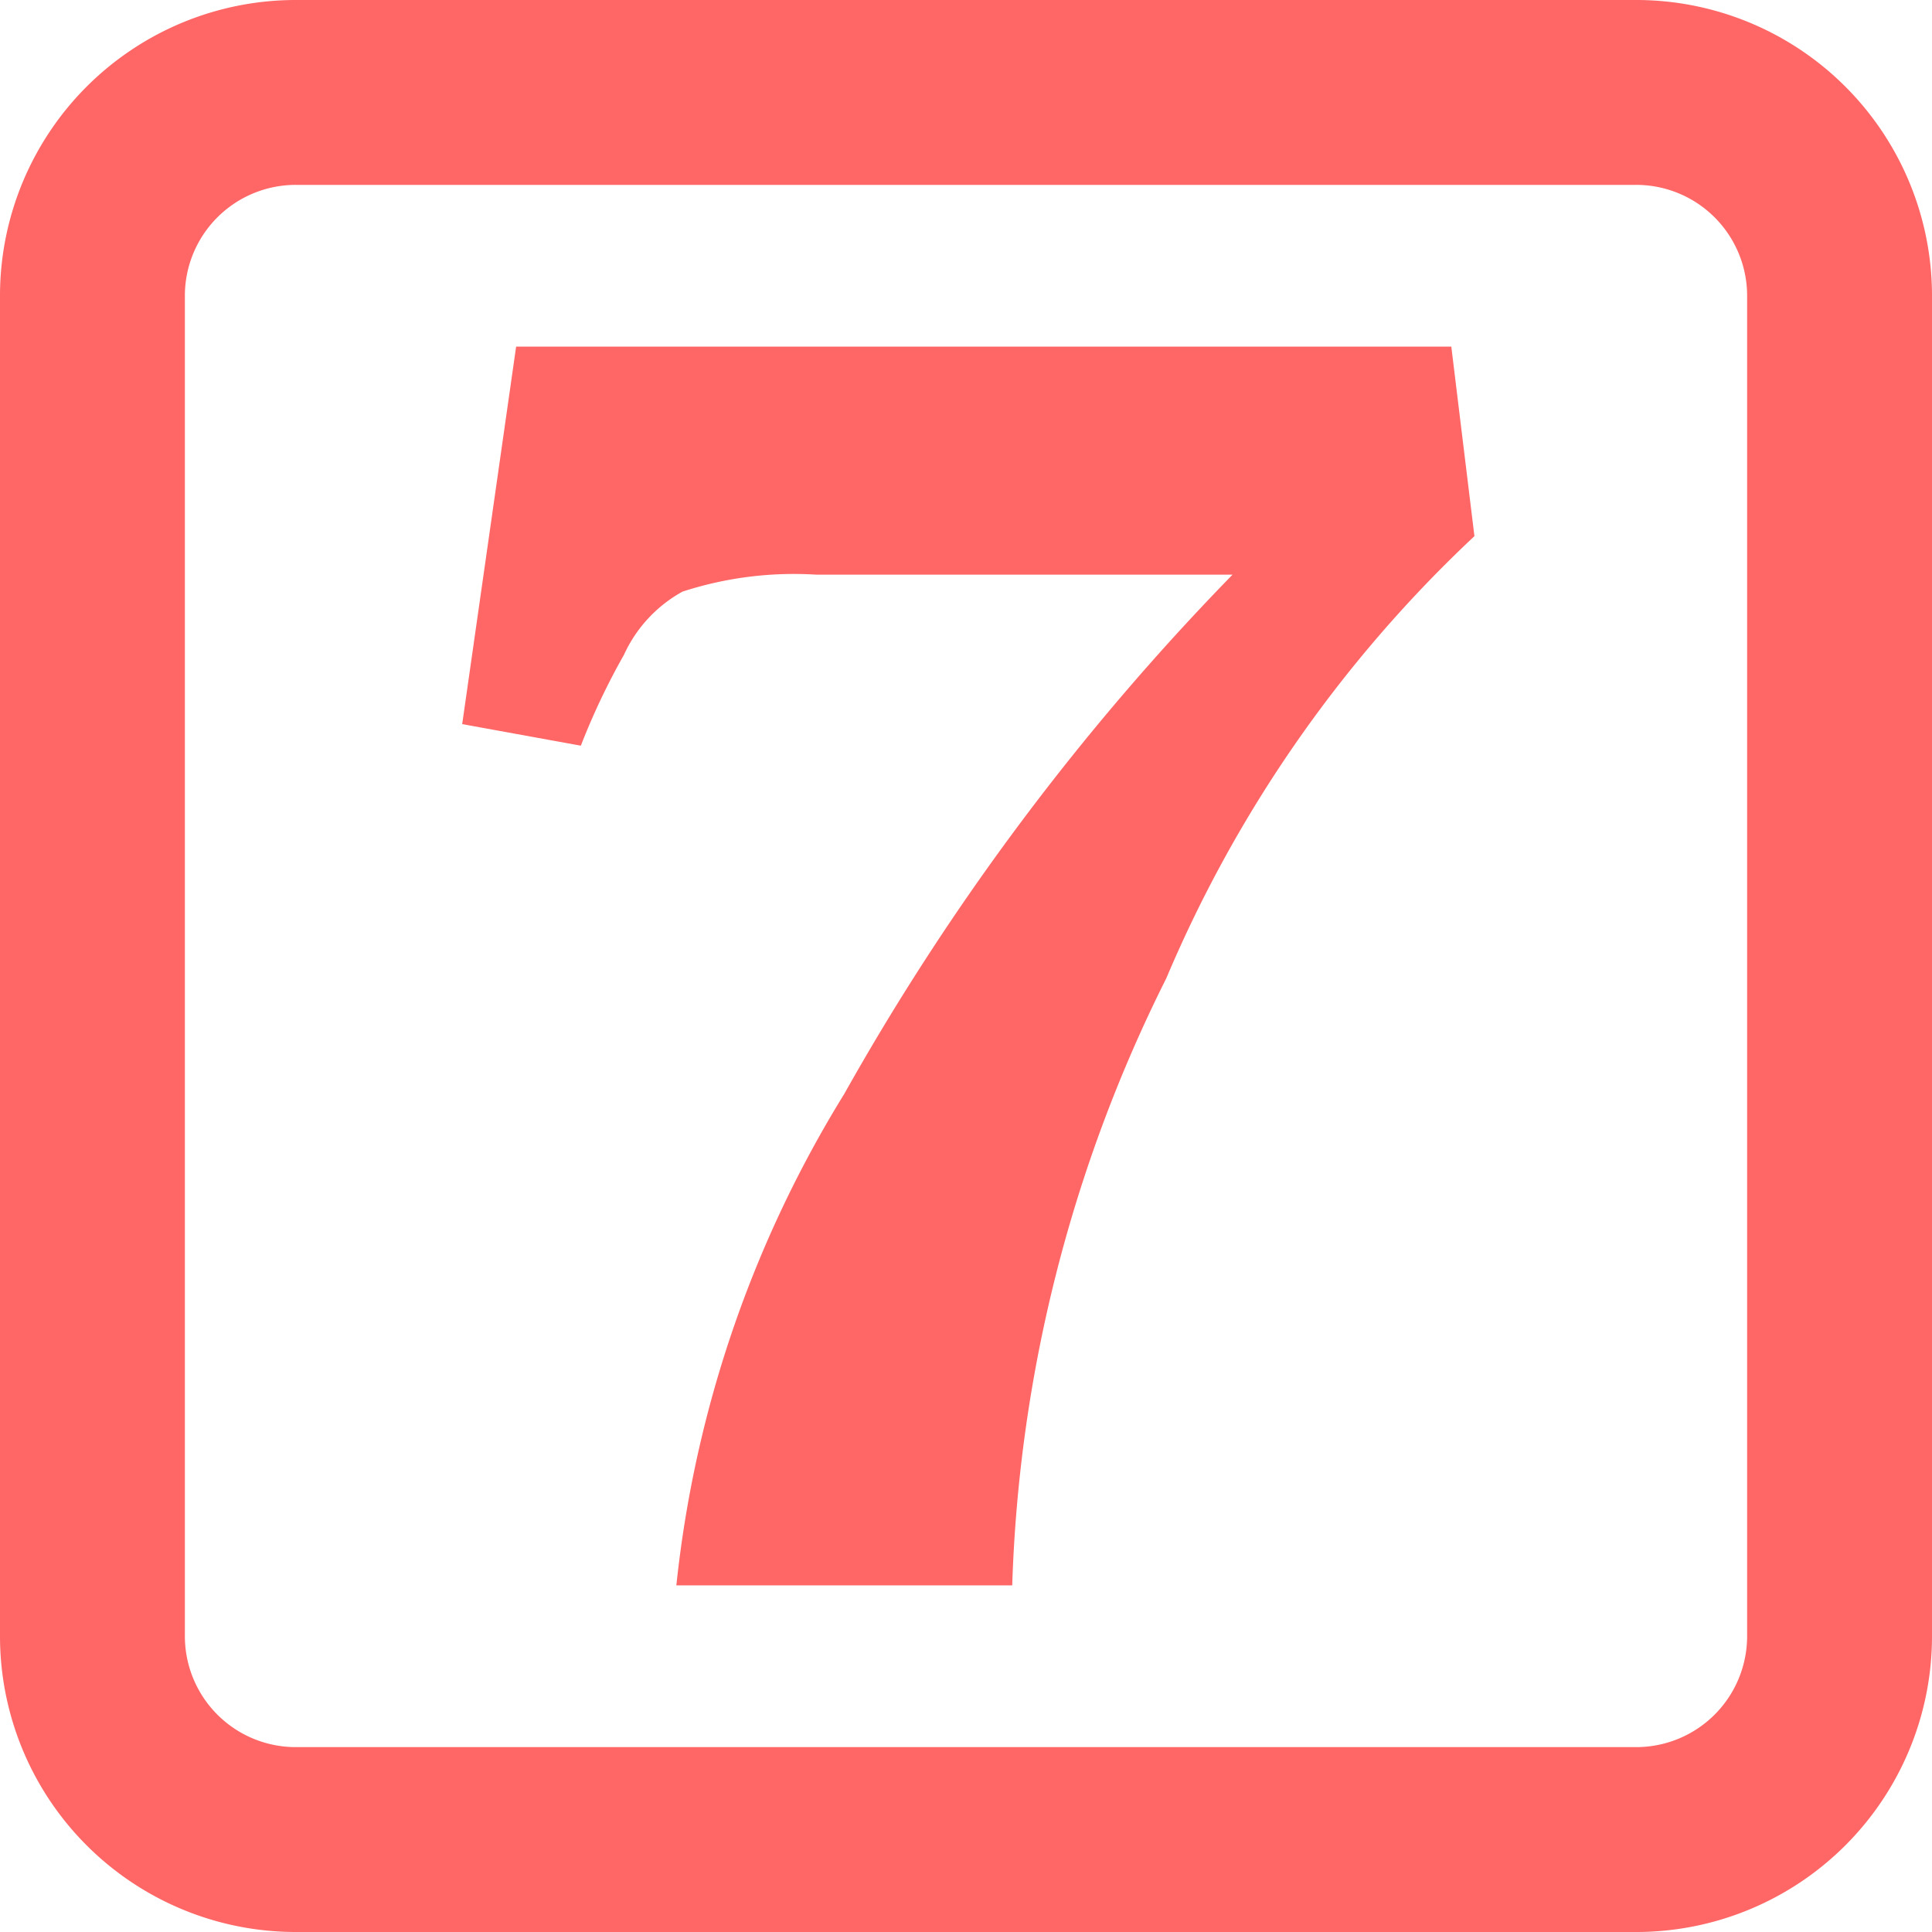 <svg xmlns="http://www.w3.org/2000/svg" viewBox="0 0 12.54 12.54"><defs><style>.cls-1{fill:#f66;}.cls-2{fill:none;stroke:#f66;stroke-miterlimit:10;stroke-width:1.2px;}</style></defs><title>pull_og</title><g id="圖層_2" data-name="圖層 2"><g id="圖層_1-2" data-name="圖層 1"><g id="Group_12" data-name="Group 12"><path id="Path_5" data-name="Path 5" class="cls-1" d="M3.35,2.25H9.42l.15,1.23a8.43,8.43,0,0,0-2,2.87,9.45,9.45,0,0,0-1,3.94H4.39A7.58,7.58,0,0,1,5.48,7.1,16.12,16.12,0,0,1,8,3.73H5.3a2.34,2.34,0,0,0-.87.11.89.89,0,0,0-.38.41,4.53,4.53,0,0,0-.28.59L3,4.7Z"/></g><path id="Rectangle_1616" data-name="Rectangle 1616" class="cls-2" d="M1.92.6h8.7a1.32,1.32,0,0,1,1.32,1.31v8.71a1.32,1.32,0,0,1-1.32,1.32H1.92A1.32,1.32,0,0,1,.6,10.62V1.91A1.32,1.32,0,0,1,1.92.6Z"/></g></g></svg>